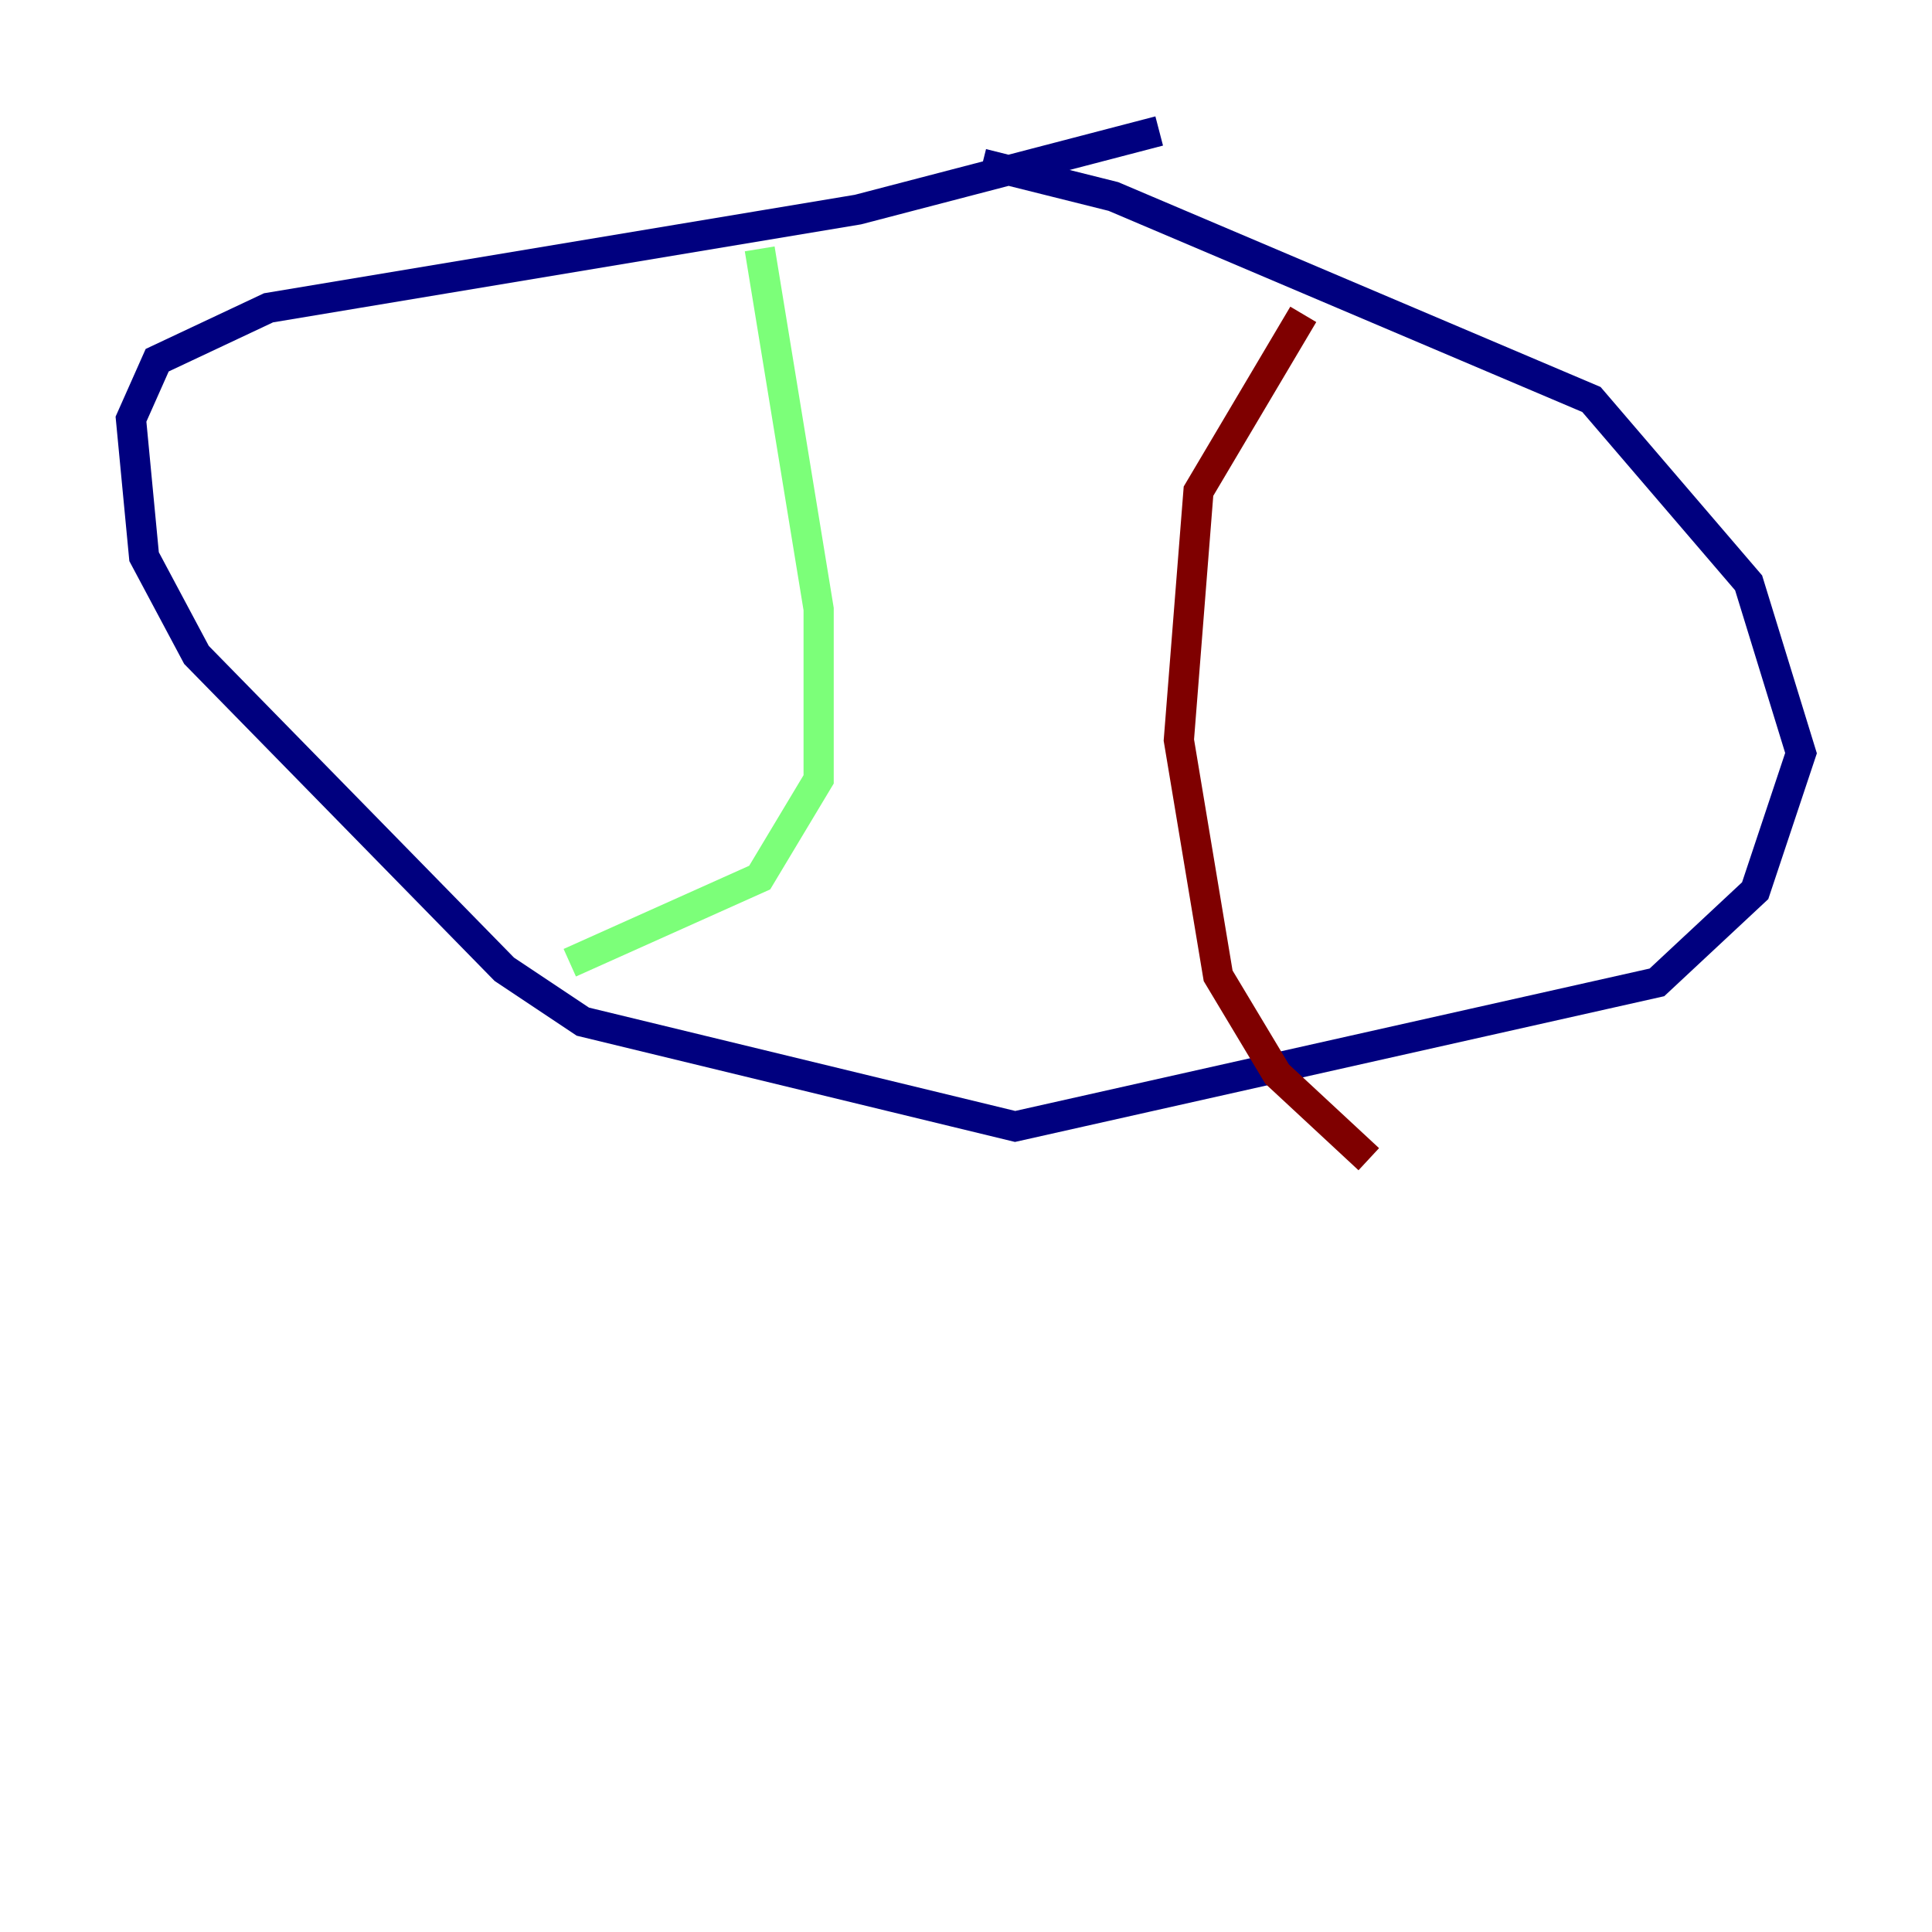 <?xml version="1.0" encoding="utf-8" ?>
<svg baseProfile="tiny" height="128" version="1.2" viewBox="0,0,128,128" width="128" xmlns="http://www.w3.org/2000/svg" xmlns:ev="http://www.w3.org/2001/xml-events" xmlns:xlink="http://www.w3.org/1999/xlink"><defs /><polyline fill="none" points="76.8,8.678 56.841,13.885 17.79,20.393 10.414,23.864 8.678,27.77 9.546,36.881 13.017,43.39 33.41,64.217 38.617,67.688 67.254,74.63 109.776,65.085 116.285,59.01 119.322,49.898 115.851,38.617 105.437,26.468 73.763,13.017 65.085,10.848" stroke="#00007f" stroke-width="2" /><polyline fill="none" points="50.332,16.488 54.237,40.352 54.237,51.634 50.332,58.142 37.749,63.783" stroke="#7cff79" stroke-width="2" /><polyline fill="none" points="86.346,20.827 79.403,32.542 78.102,49.031 80.705,64.651 84.61,71.159 90.685,76.8" stroke="#7f0000" stroke-width="2" /></svg>